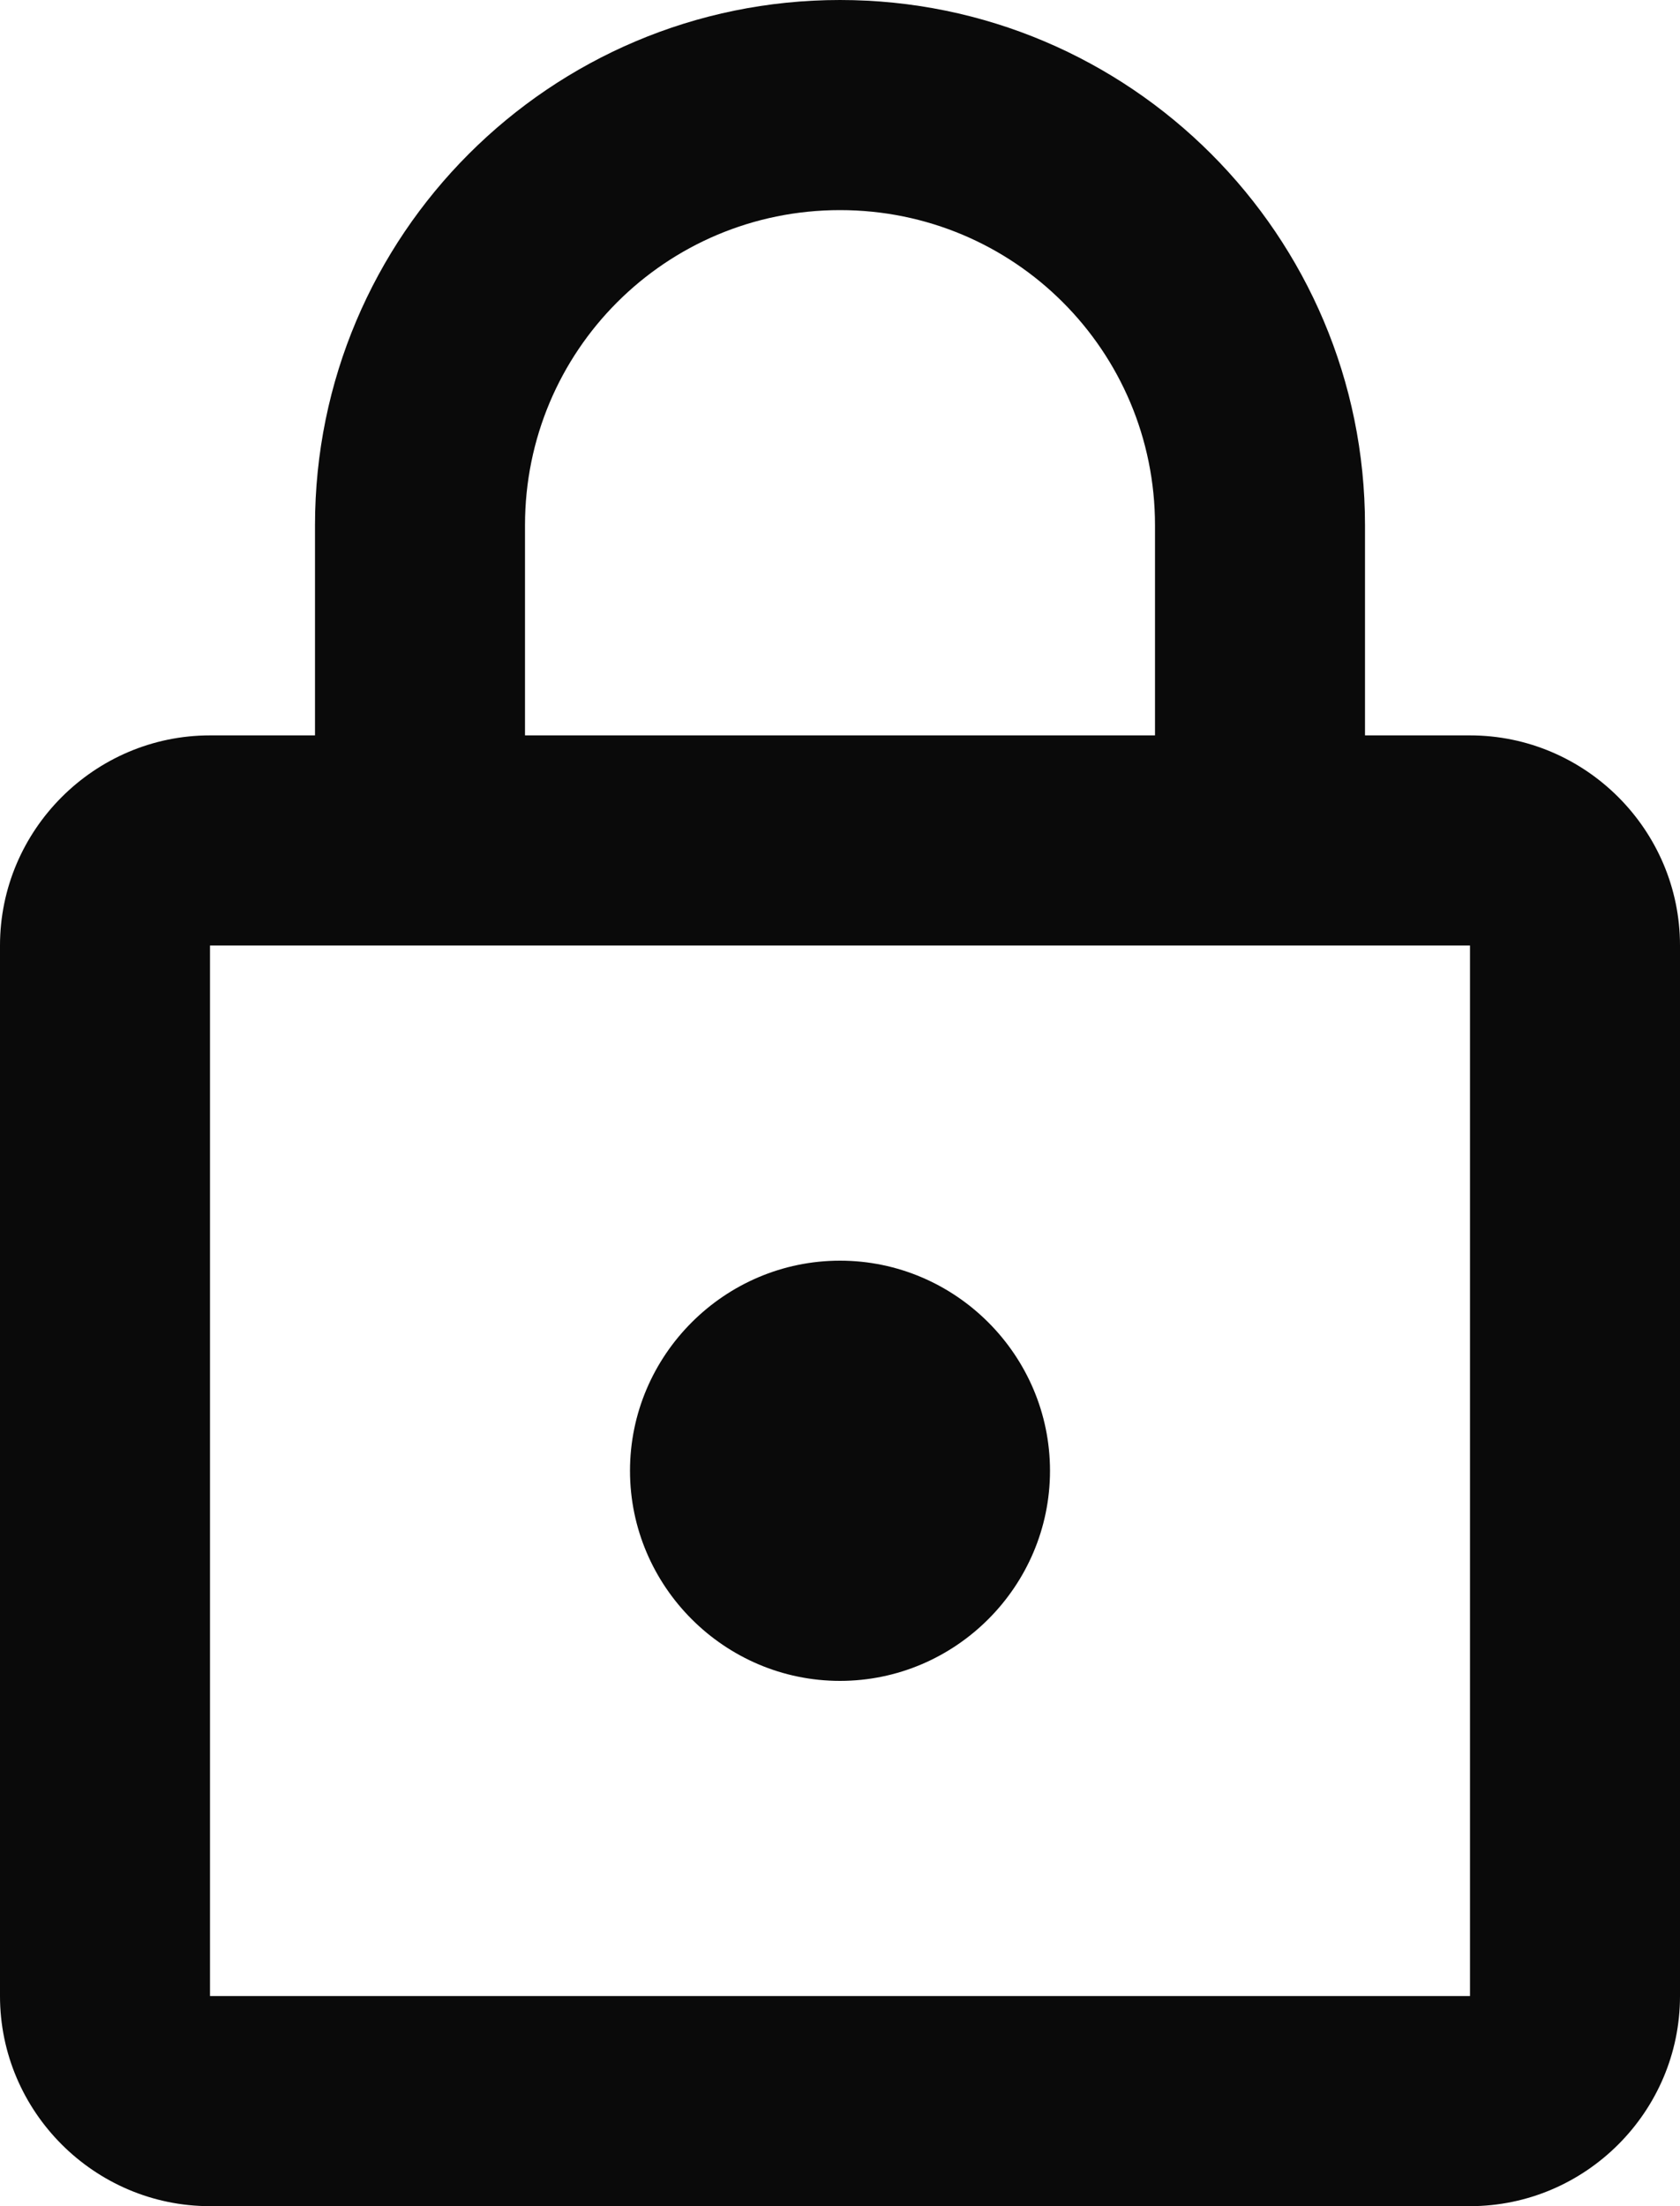 <svg width="16" height="21" viewBox="0 0 16 21" fill="none" xmlns="http://www.w3.org/2000/svg">
<path d="M14 7H13V5C13 2.24 10.76 0 8 0C5.24 0 3 2.24 3 5V7H2C0.9 7 0 7.9 0 9V19C0 20.1 0.9 21 2 21H14C15.1 21 16 20.1 16 19V9C16 7.9 15.1 7 14 7ZM5 5C5 3.34 6.34 2 8 2C9.66 2 11 3.34 11 5V7H5V5ZM14 19H2V9H14V19ZM8 16C9.1 16 10 15.1 10 14C10 12.9 9.1 12 8 12C6.9 12 6 12.9 6 14C6 15.1 6.9 16 8 16Z" fill="#0A0A0A"/>
</svg>
